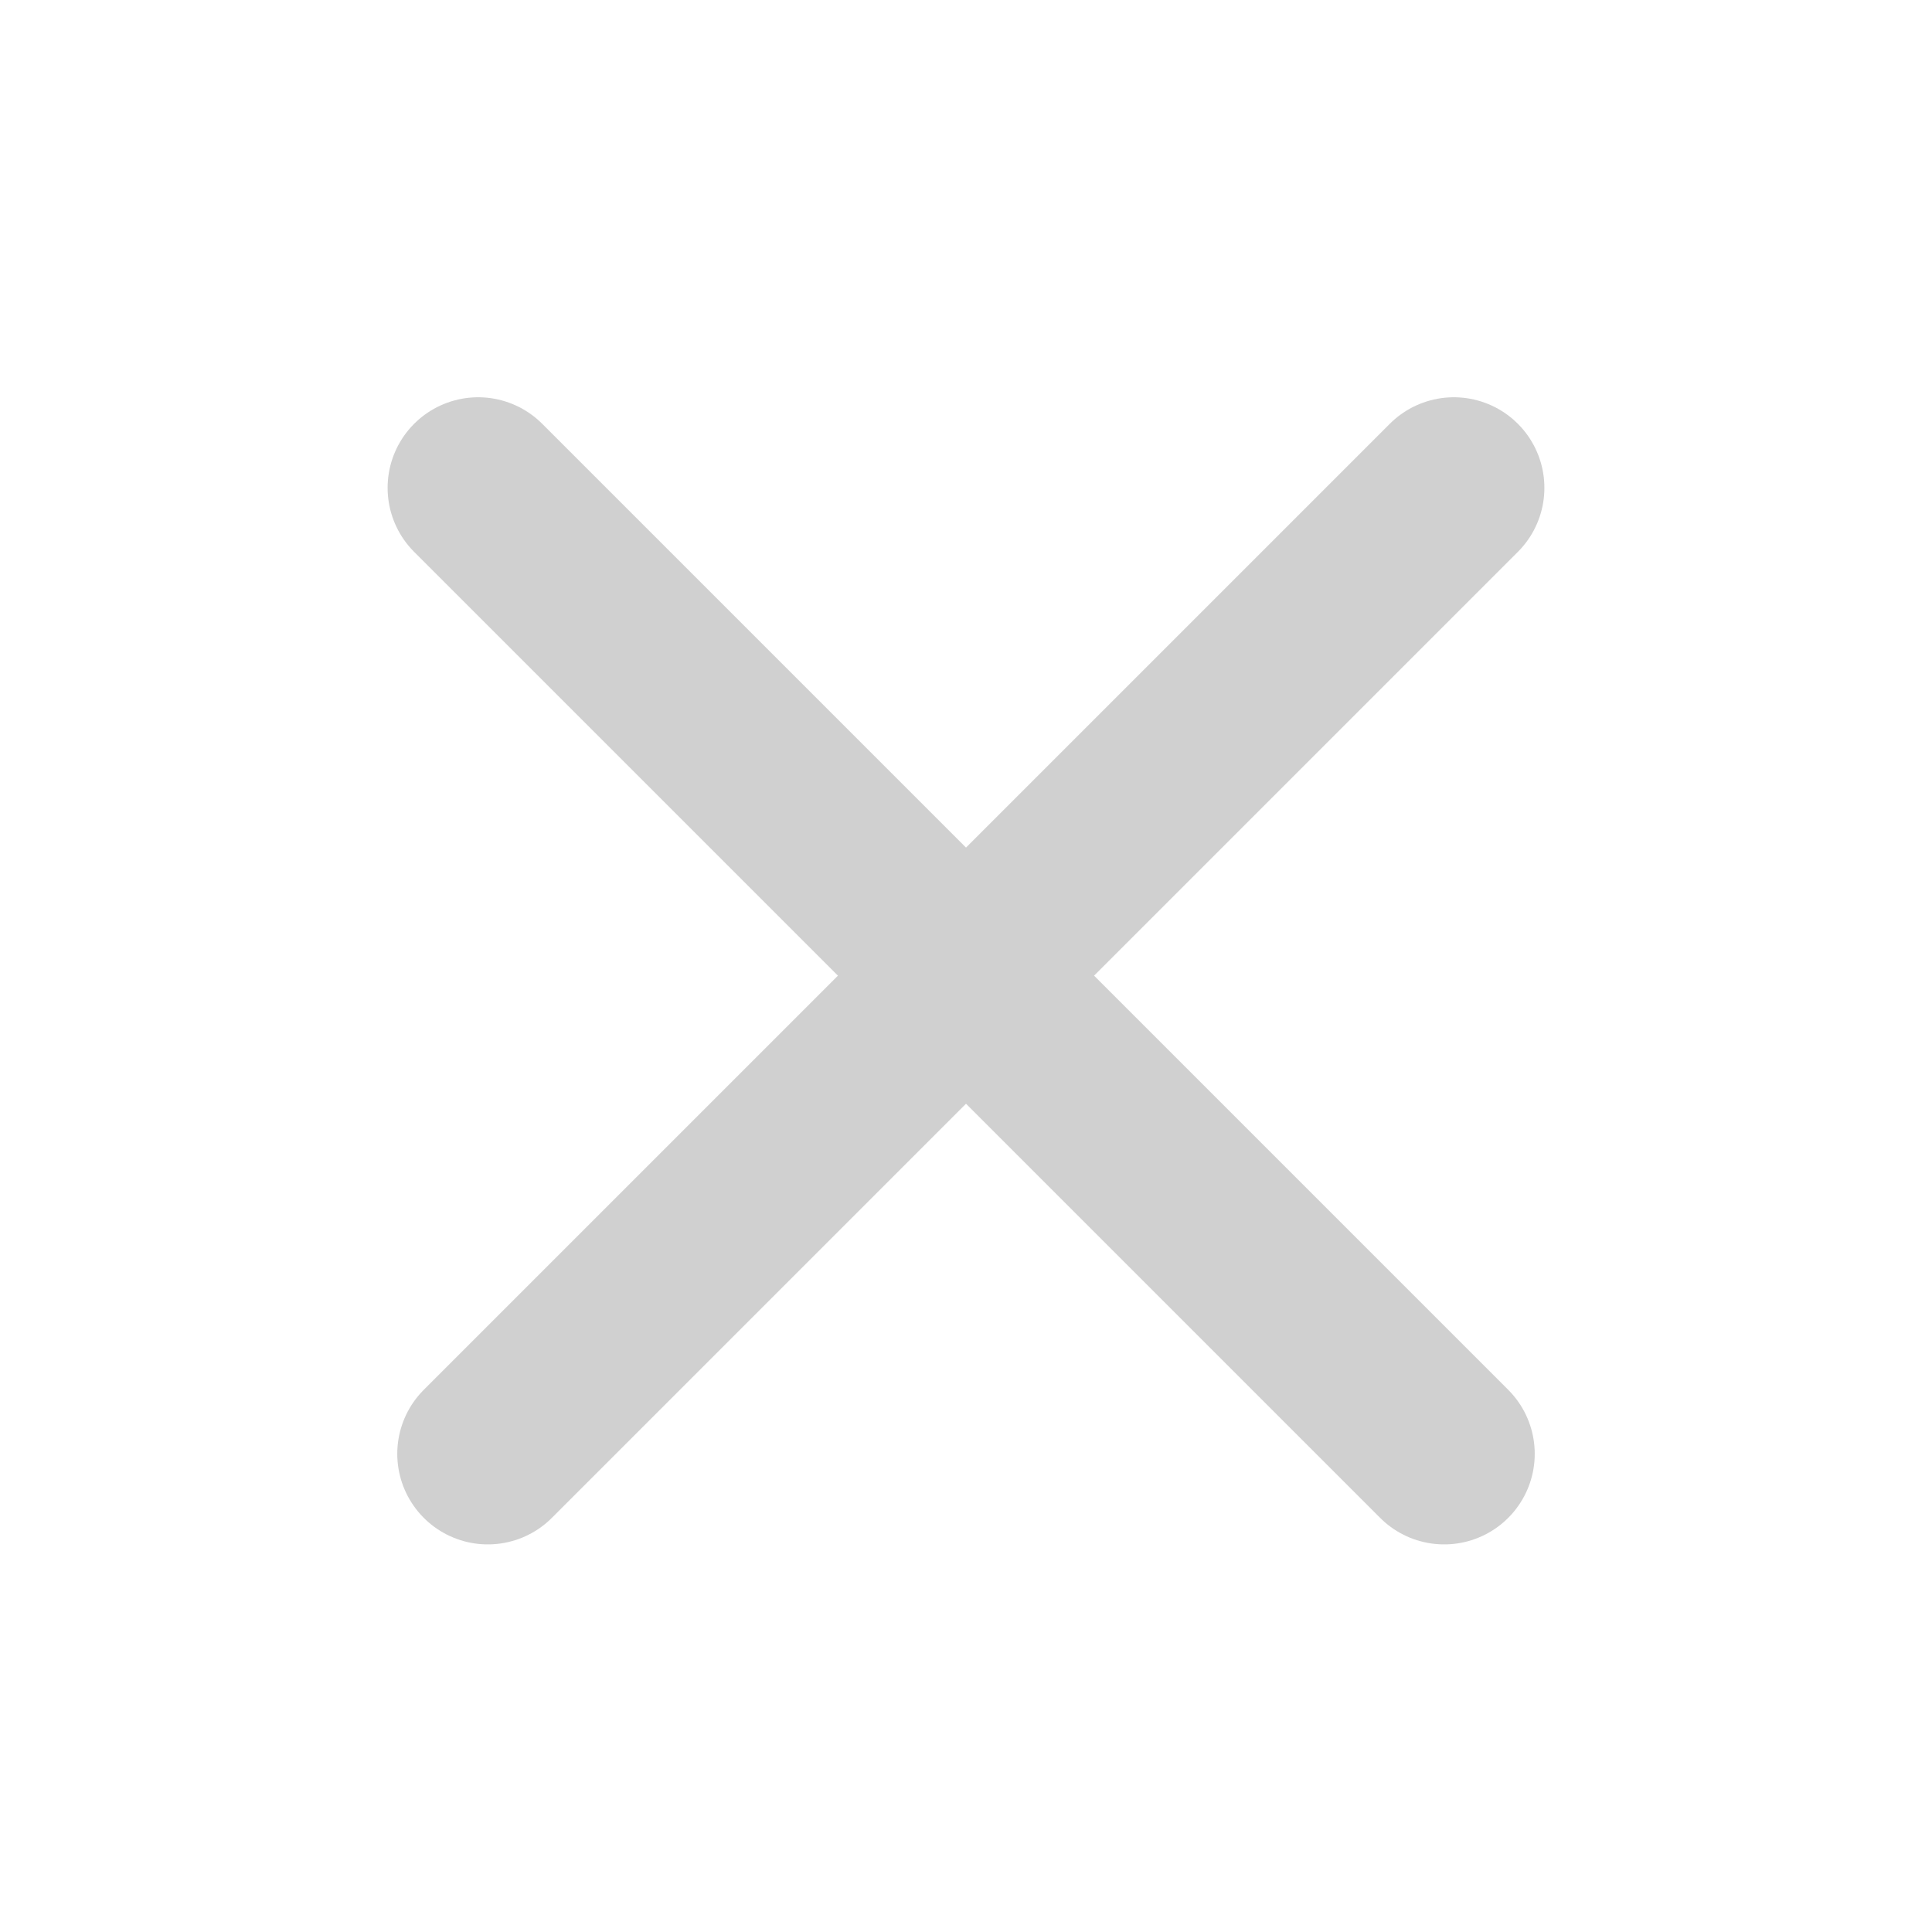 <svg width="16" height="16" viewBox="0 0 16 16" fill="none" xmlns="http://www.w3.org/2000/svg">
<g opacity="0.2">
<path d="M4.04 12.04L12.04 4.04" stroke="#141414" stroke-width="1.5" stroke-linecap="round"/>
<path d="M11.96 12.04L3.96 4.04" stroke="#141414" stroke-width="1.5" stroke-linecap="round"/>
</g>
</svg>
